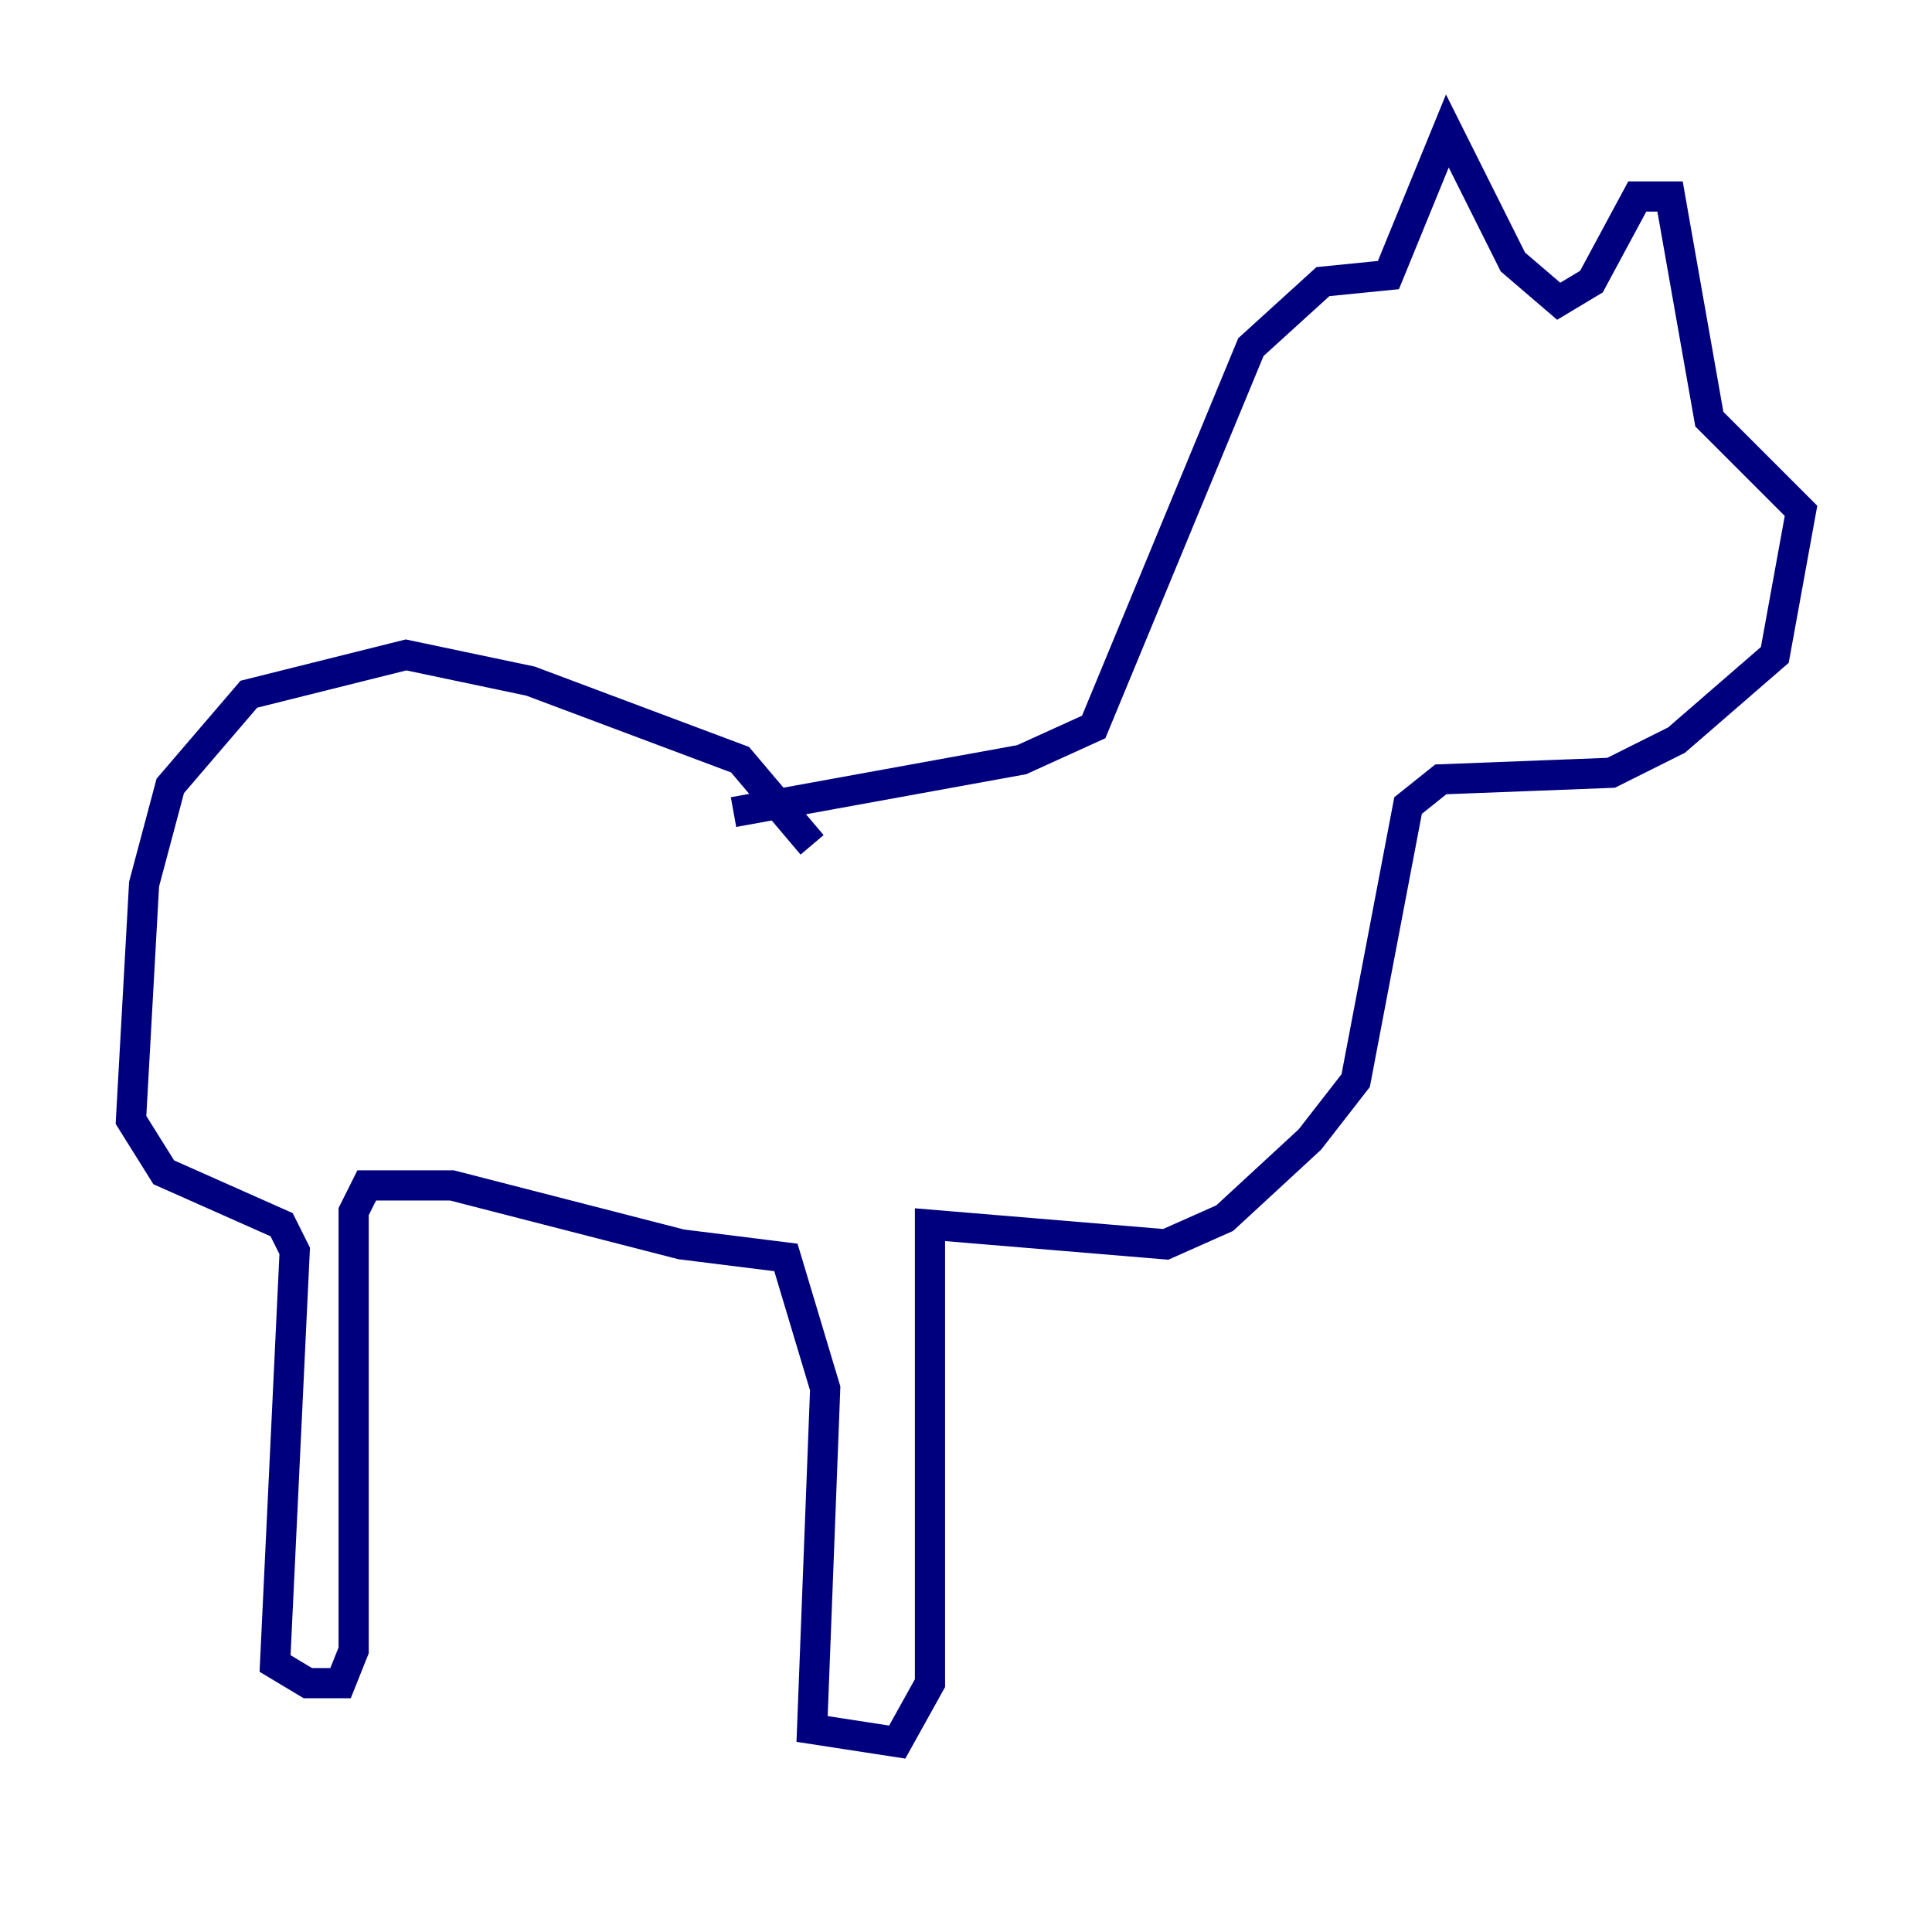 <?xml version="1.0" encoding="utf-8" ?>
<svg baseProfile="tiny" height="128" version="1.2" viewBox="0,0,128,128" width="128" xmlns="http://www.w3.org/2000/svg" xmlns:ev="http://www.w3.org/2001/xml-events" xmlns:xlink="http://www.w3.org/1999/xlink"><defs /><polyline fill="none" points="53.803,55.973 49.031,50.332 35.146,45.125 26.902,43.39 16.488,45.993 11.281,52.068 9.546,58.576 8.678,74.197 10.848,77.668 18.658,81.139 19.525,82.875 18.224,110.21 20.393,111.512 22.563,111.512 23.43,109.342 23.43,80.271 24.298,78.536 29.939,78.536 45.125,82.441 52.068,83.308 54.671,91.986 53.803,114.549 59.444,115.417 61.614,111.512 61.614,81.139 77.234,82.441 81.139,80.705 86.78,75.498 89.817,71.593 93.288,53.37 95.458,51.634 106.739,51.2 111.078,49.031 117.586,43.39 119.322,33.844 113.248,27.77 110.644,13.017 108.475,13.017 105.437,18.658 103.268,19.959 100.231,17.356 95.891,8.678 91.986,18.224 87.647,18.658 82.875,22.997 72.461,48.163 67.688,50.332 48.597,53.803" stroke="#00007f" stroke-width="2" /></svg>